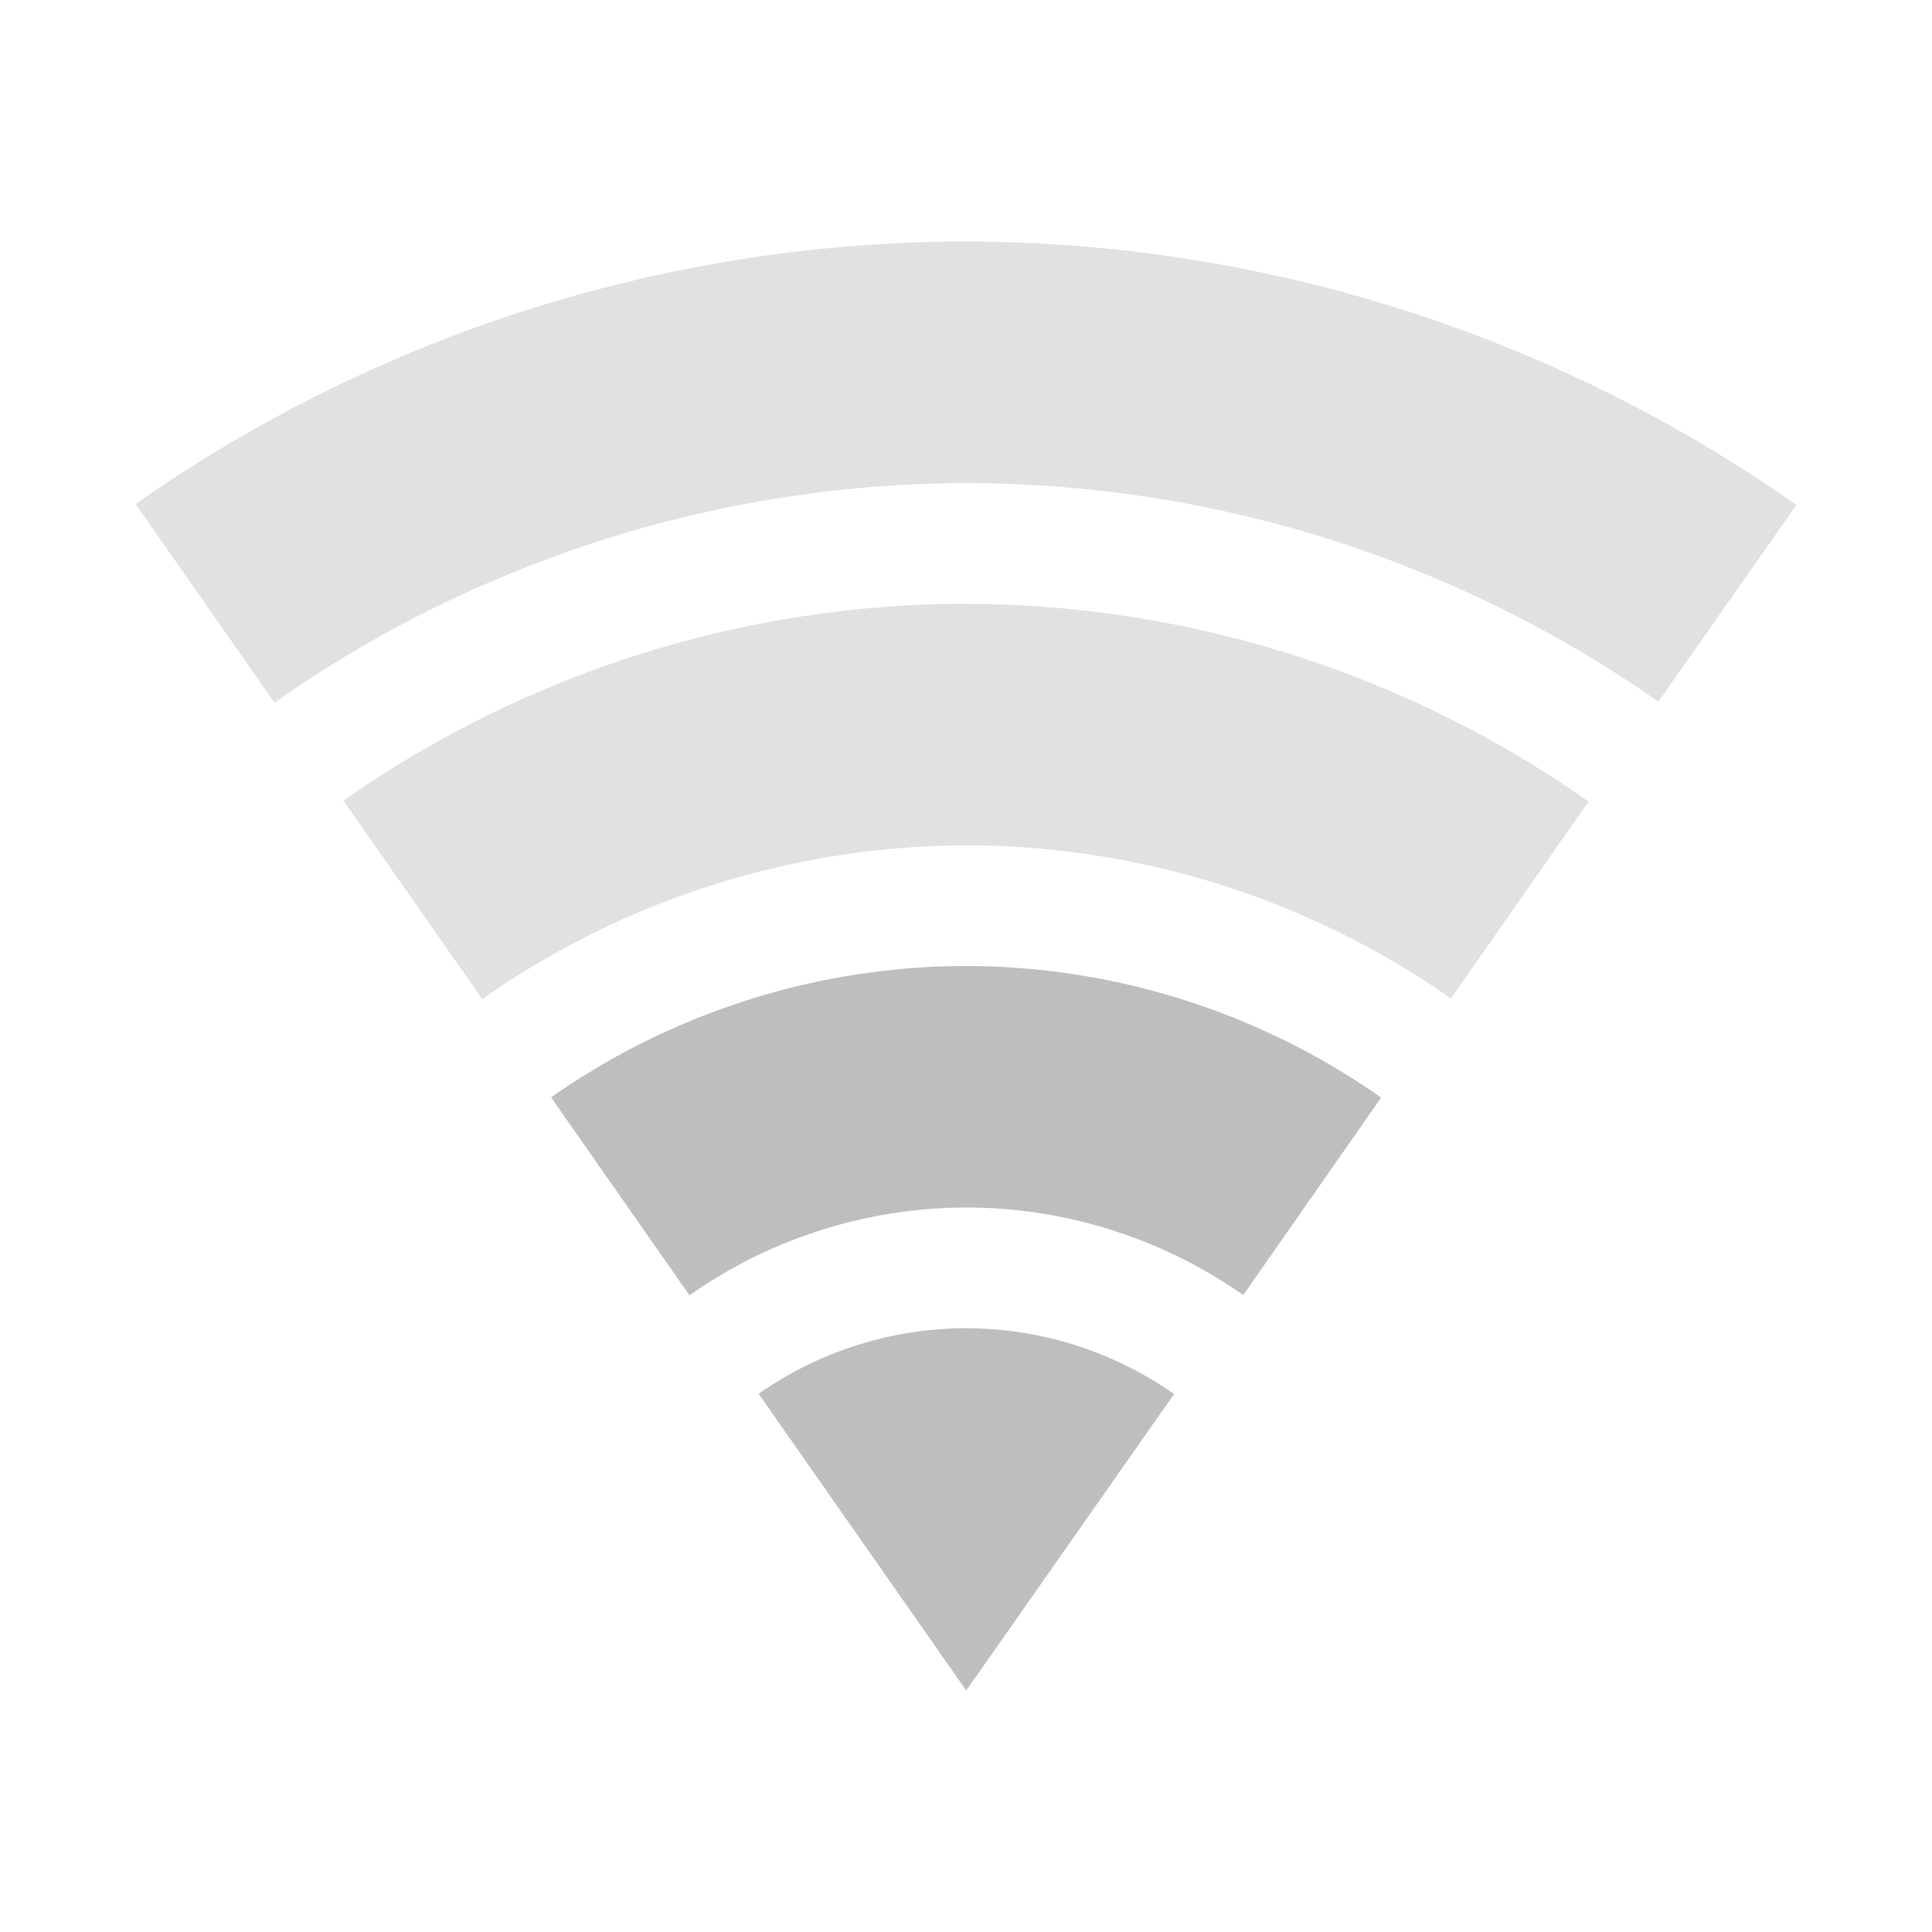 <svg width="16" height="16" version="1.1" xmlns="http://www.w3.org/2000/svg">
	<path fill="#bebebe" d="m8.002 8a6 6 0 0 0 -3.438 1.088l1.146 1.639a4 4 0 0 1 2.291 -0.727 4 4 0 0 1 2.295 0.725l1.142-1.635a6 6 0 0 0 -3.437 -1.09zm0 3a3 3 0 0 0 -1.719 0.543l1.719 2.457 1.721-2.455a3 3 0 0 0 -1.721 -0.545z"/>
	<path opacity=".45" fill="#bebebe" d="m8.002 2a12 12 0 0 0 -6.879 2.174l1.15 1.645a10 10 0 0 1 5.729 -1.818 10 10 0 0 1 5.732 1.81l1.143-1.629a12 12 0 0 0 -6.875 -2.182zm0 3a9 9 0 0 0 -5.158 1.631l1.15 1.643a7 7 0 0 1 4.008 -1.273 7 7 0 0 1 4.014 1.268l1.14-1.631a9 9 0 0 0 -5.154 -1.637z"/>
</svg>
